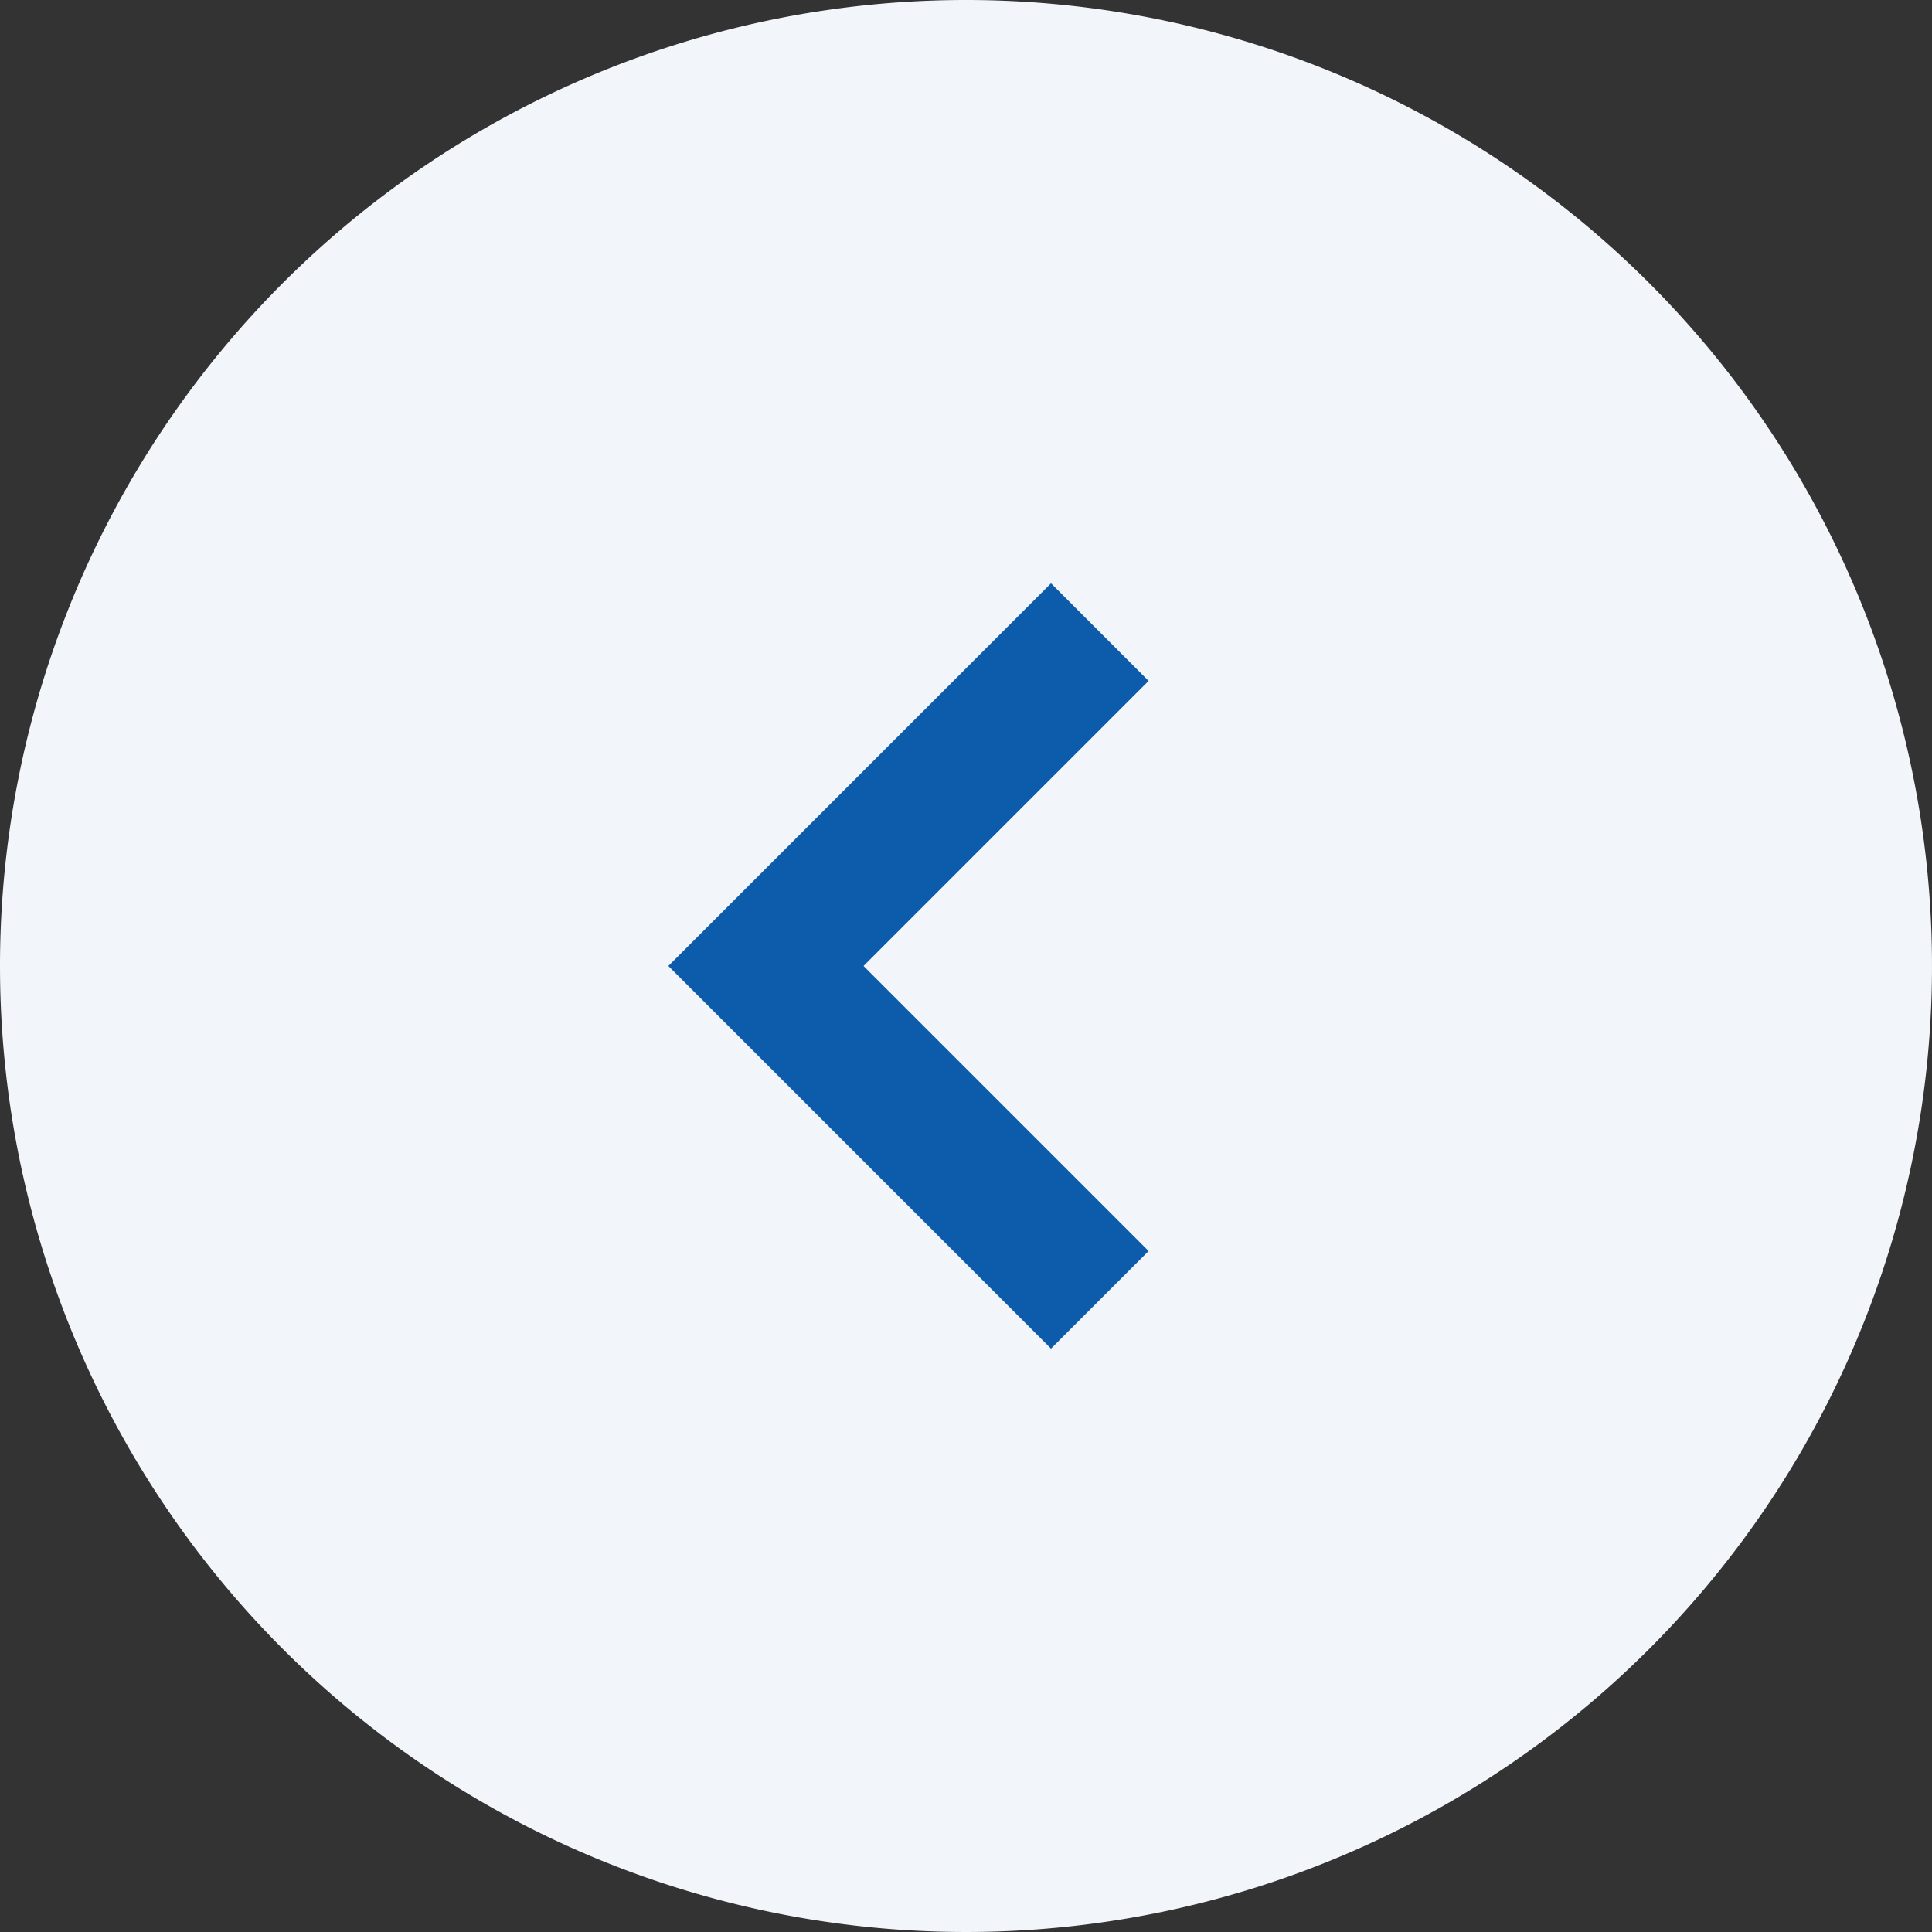 <svg id="グループ_4442" data-name="グループ 4442" xmlns="http://www.w3.org/2000/svg" width="42" height="42" viewBox="0 0 42 42">
  <rect x="0" y="0" width="42" height="42" fill="#333333" stroke="none"/>
  <path id="パス_6709" data-name="パス 6709" d="M21,0A21,21,0,1,1,0,21,21,21,0,0,1,21,0Z" fill="#f2f6fb"/>
  <path id="パス_1140" data-name="パス 1140" d="M11.764,10.264h-3V1.5H0v-3H11.764Z" transform="translate(23.909 28.257) rotate(-135)" fill="#0d5bab"/>
</svg>
